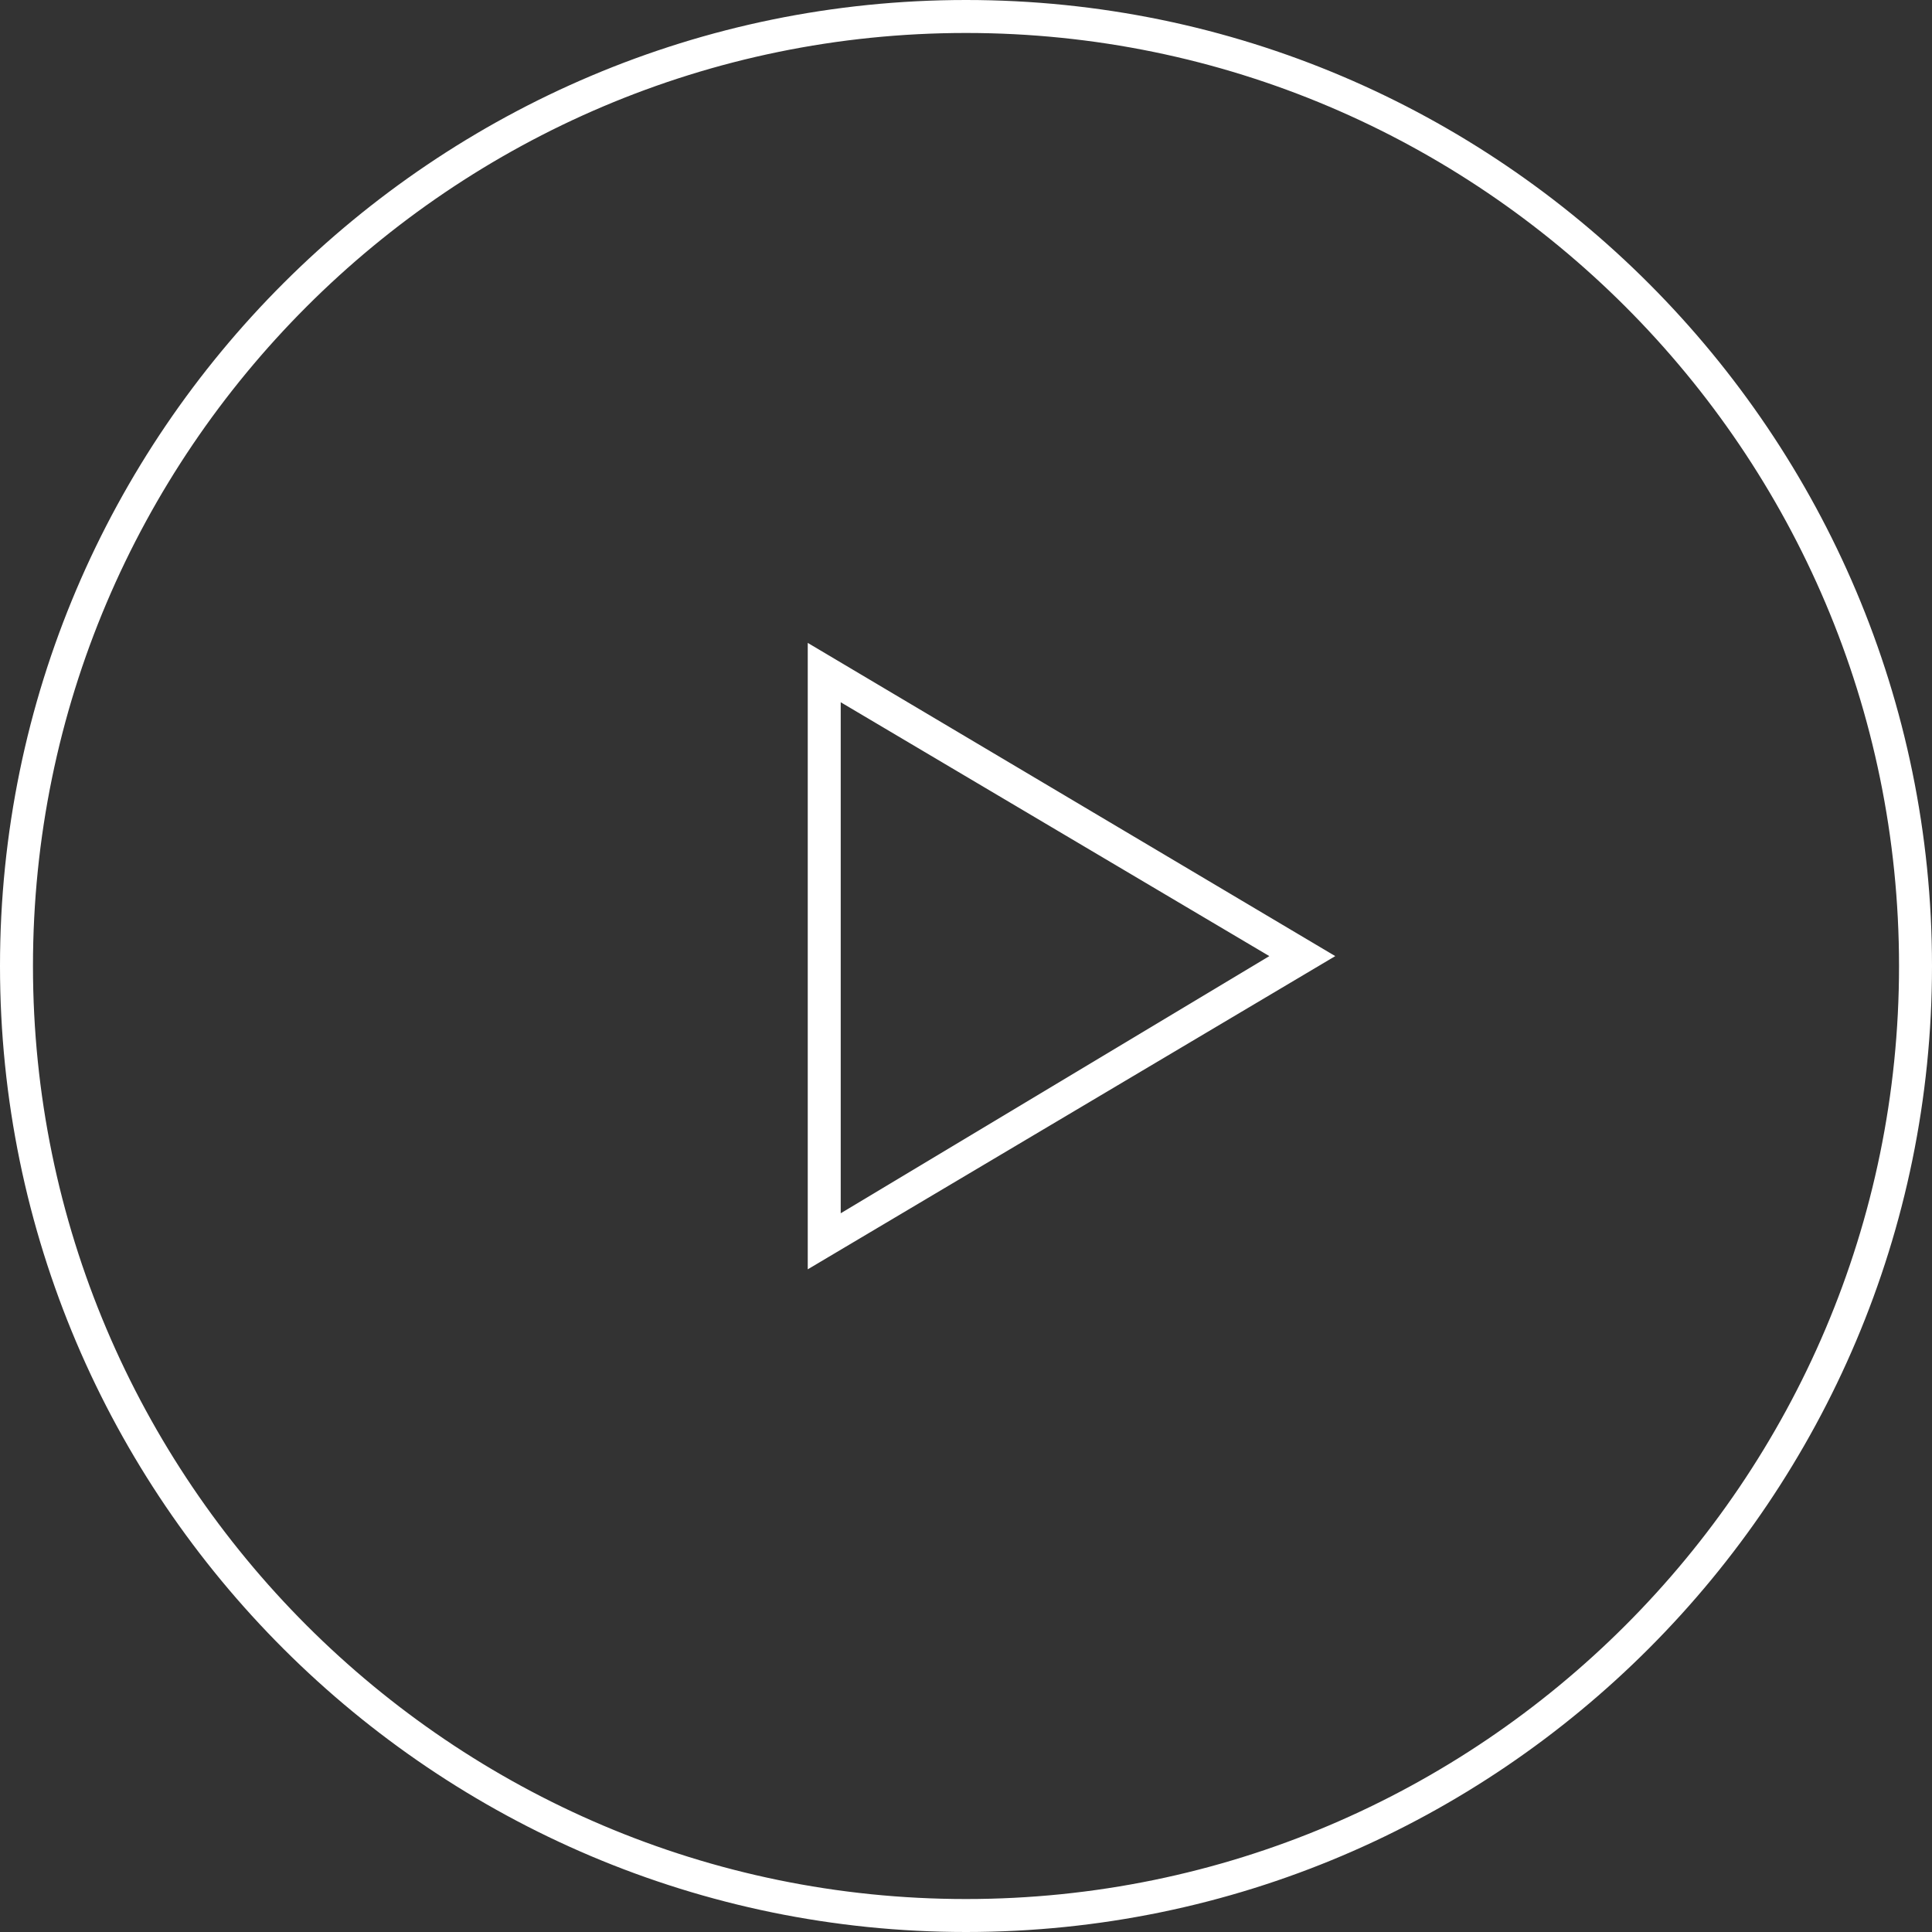 <svg version="1.1" id="Layer_1" xmlns="http://www.w3.org/2000/svg" x="0" y="0" viewBox="0 0 58.6 58.6" xml:space="preserve"><rect x="0" y="0" width="58.6" height="58.6" fill="#333333" stroke="none"/><style>.st0{fill:#fff}</style><g id="Play_Button" transform="translate(.5 .5)"><path class="st0" d="M28.8 58.1C12.7 58.1-.5 45-.5 28.8S12.7-.5 28.8-.5C45-.5 58.1 12.7 58.1 28.8S45 58.1 28.8 58.1zm0-57.6C13.2.5.5 13.2.5 28.8s12.7 28.3 28.3 28.3 28.3-12.7 28.3-28.3S44.4.5 28.8.5z"/><g id="Polygon_3"><path d="M9.5 0L19 16H0L9.5 0z" fill="none" transform="rotate(90 10.5 29.5)"/><path class="st0" d="M9.5 2L1.8 15h15.5L9.5 2m0-2L19 16H0L9.5 0z" transform="rotate(90 10.5 29.5)"/></g></g></svg>